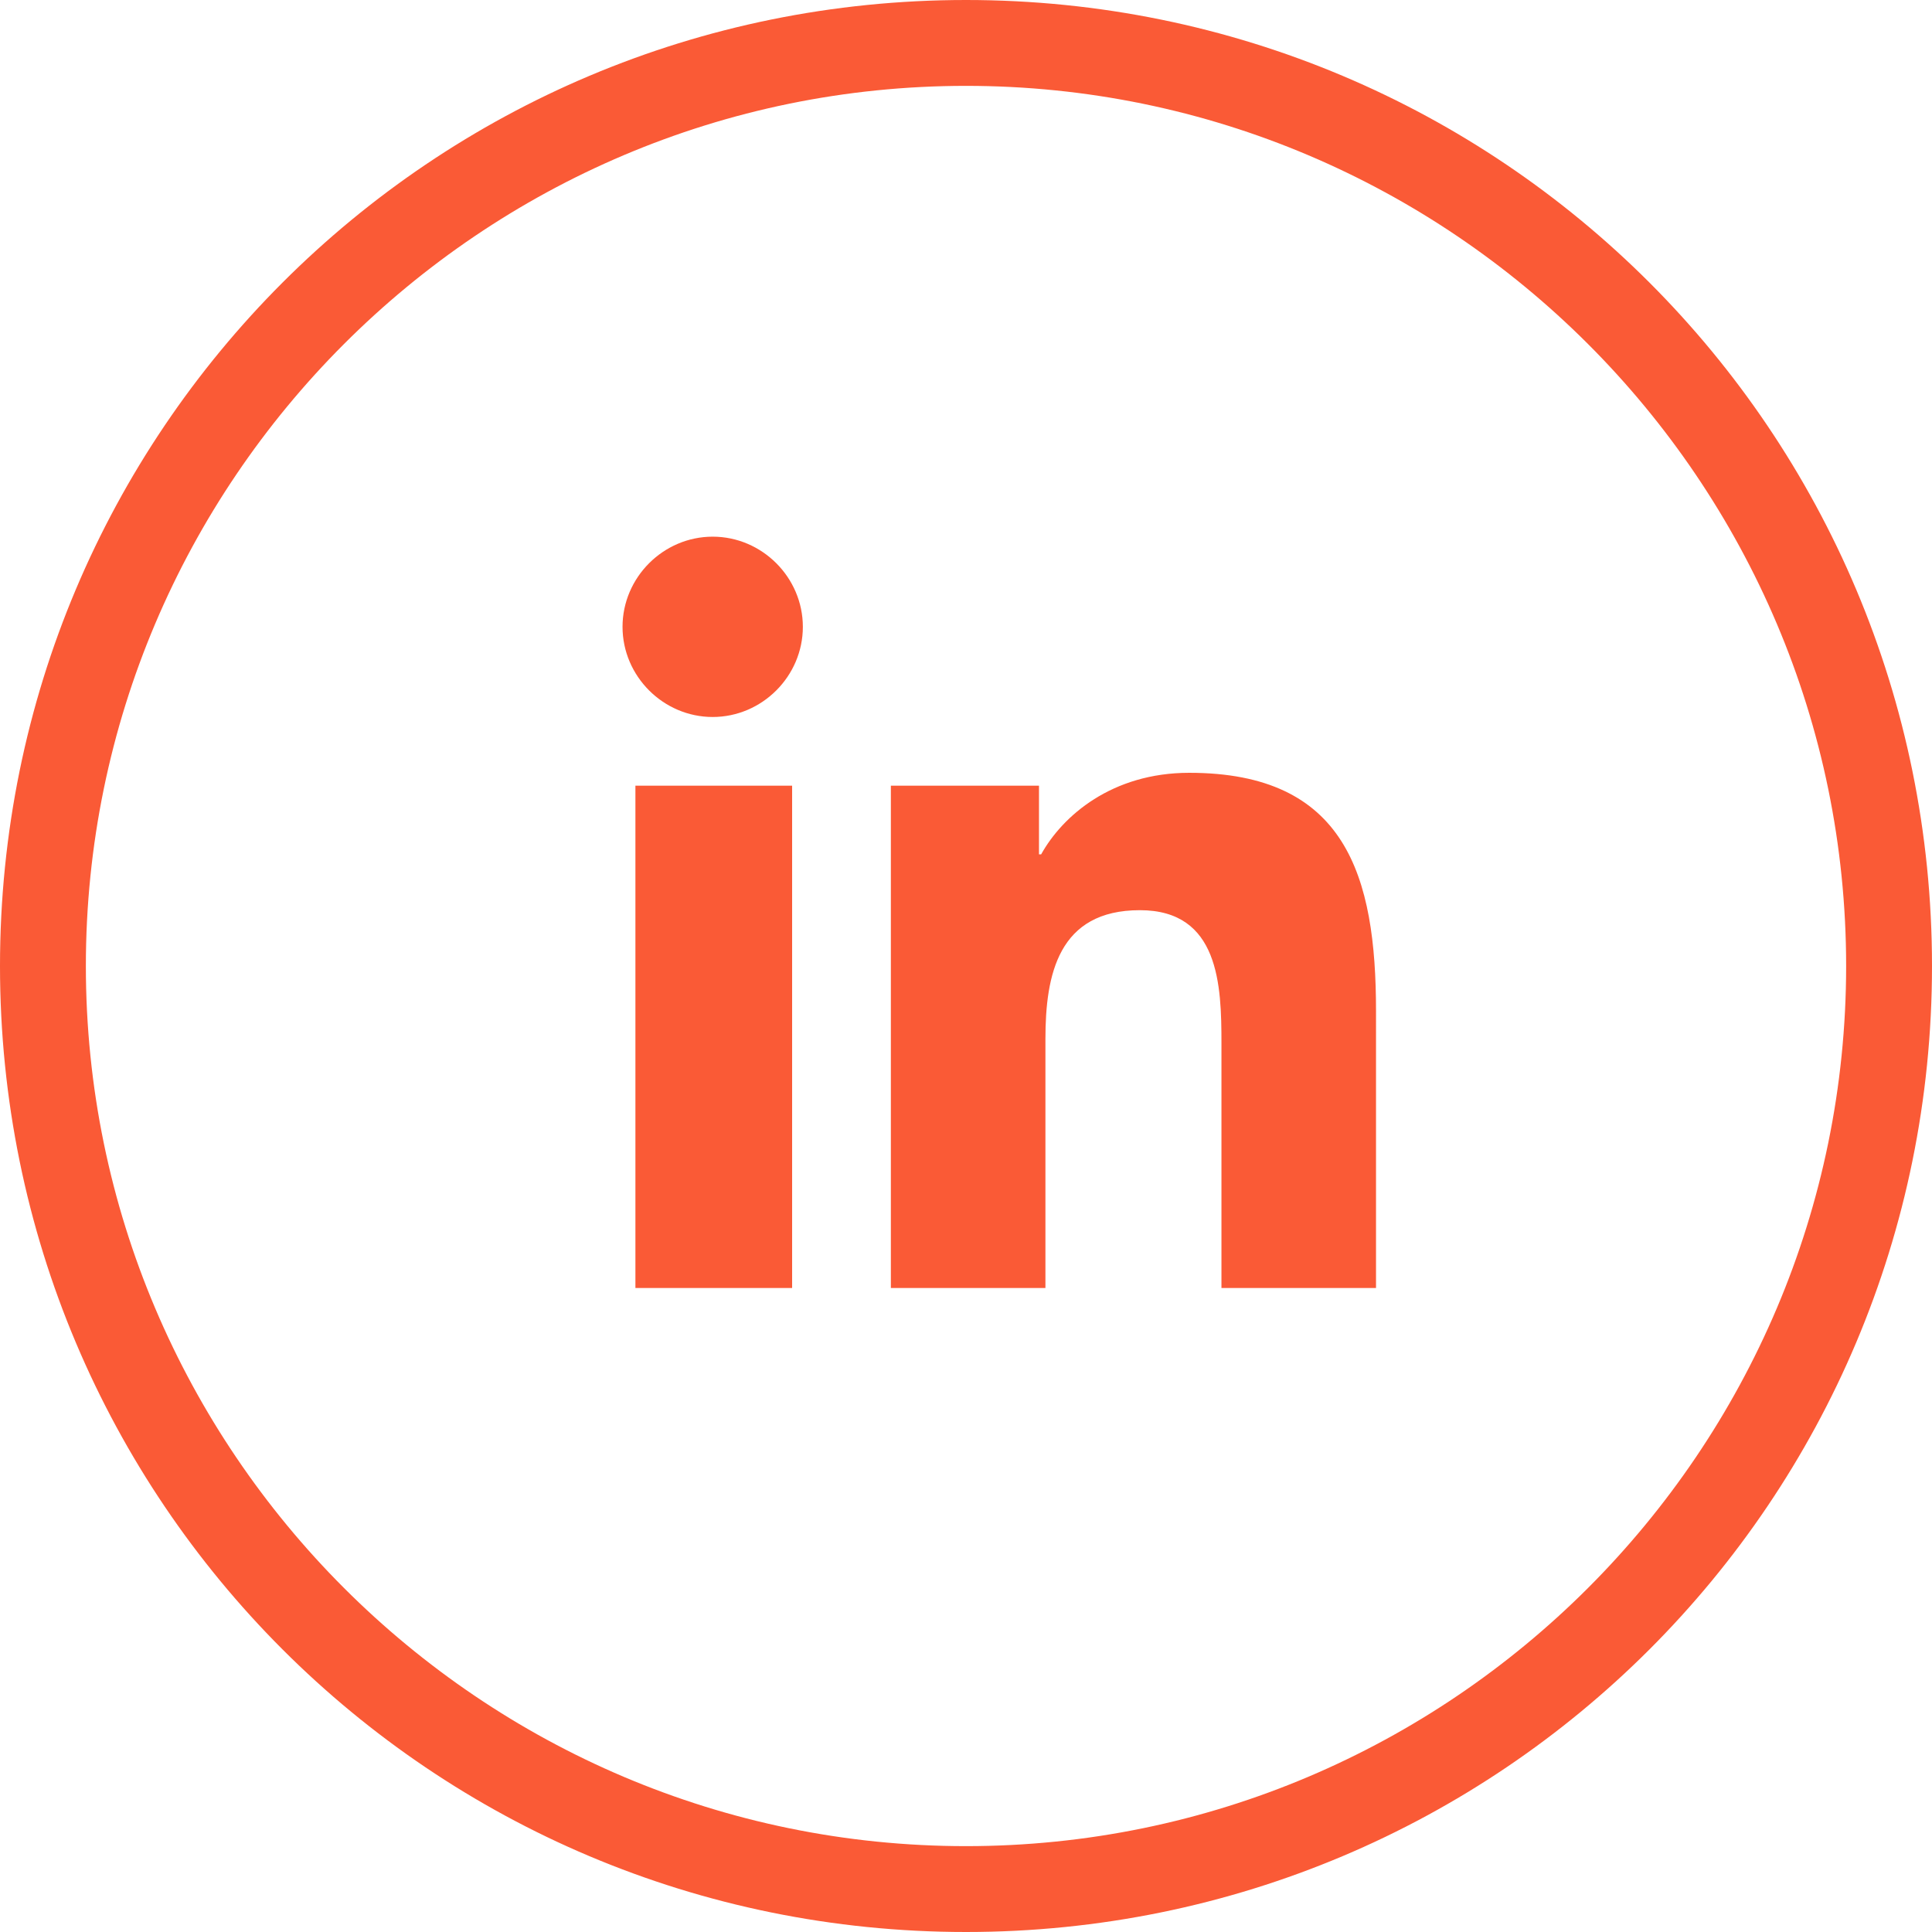 <?xml version="1.0" encoding="utf-8"?>
<!-- Generator: Adobe Illustrator 19.1.1, SVG Export Plug-In . SVG Version: 6.00 Build 0)  -->
<svg version="1.1" id="Layer_1" xmlns="http://www.w3.org/2000/svg" xmlns:xlink="http://www.w3.org/1999/xlink" x="0px" y="0px"
	 viewBox="-260 352 90 90" style="enable-background:new -260 352 90 90;" xml:space="preserve">
<style type="text/css">
	.st0{fill:#FA5A36;}
</style>
<g id="Layer_3">
	<path class="st0" d="M-215,356c22.6,0,41,18.4,41,41s-18.4,41-41,41s-41-18.4-41-41S-237.6,356-215,356 M-215,352
		c-24.9,0-45,20.1-45,45s20.1,45,45,45s45-20.1,45-45S-190.1,352-215,352L-215,352z"/>
	<g>
		<path class="st0" d="M-230.4,388.6h7.3V412h-7.3C-230.4,412-230.4,388.6-230.4,388.6z M-226.8,377c2.3,0,4.2,1.9,4.2,4.2
			c0,2.3-1.9,4.2-4.2,4.2s-4.2-1.9-4.2-4.2C-231,378.9-229.1,377-226.8,377"/>
		<path class="st0" d="M-218.6,388.6h7v3.2h0.1c1-1.8,3.3-3.8,6.9-3.8c7.3,0,8.7,4.8,8.7,11.1V412h-7.2v-11.4c0-2.7-0.1-6.2-3.8-6.2
			c-3.8,0-4.4,3-4.4,6V412h-7.2v-23.4H-218.6z"/>
	</g>
</g>
<g id="Layer_2">
</g>
</svg>
